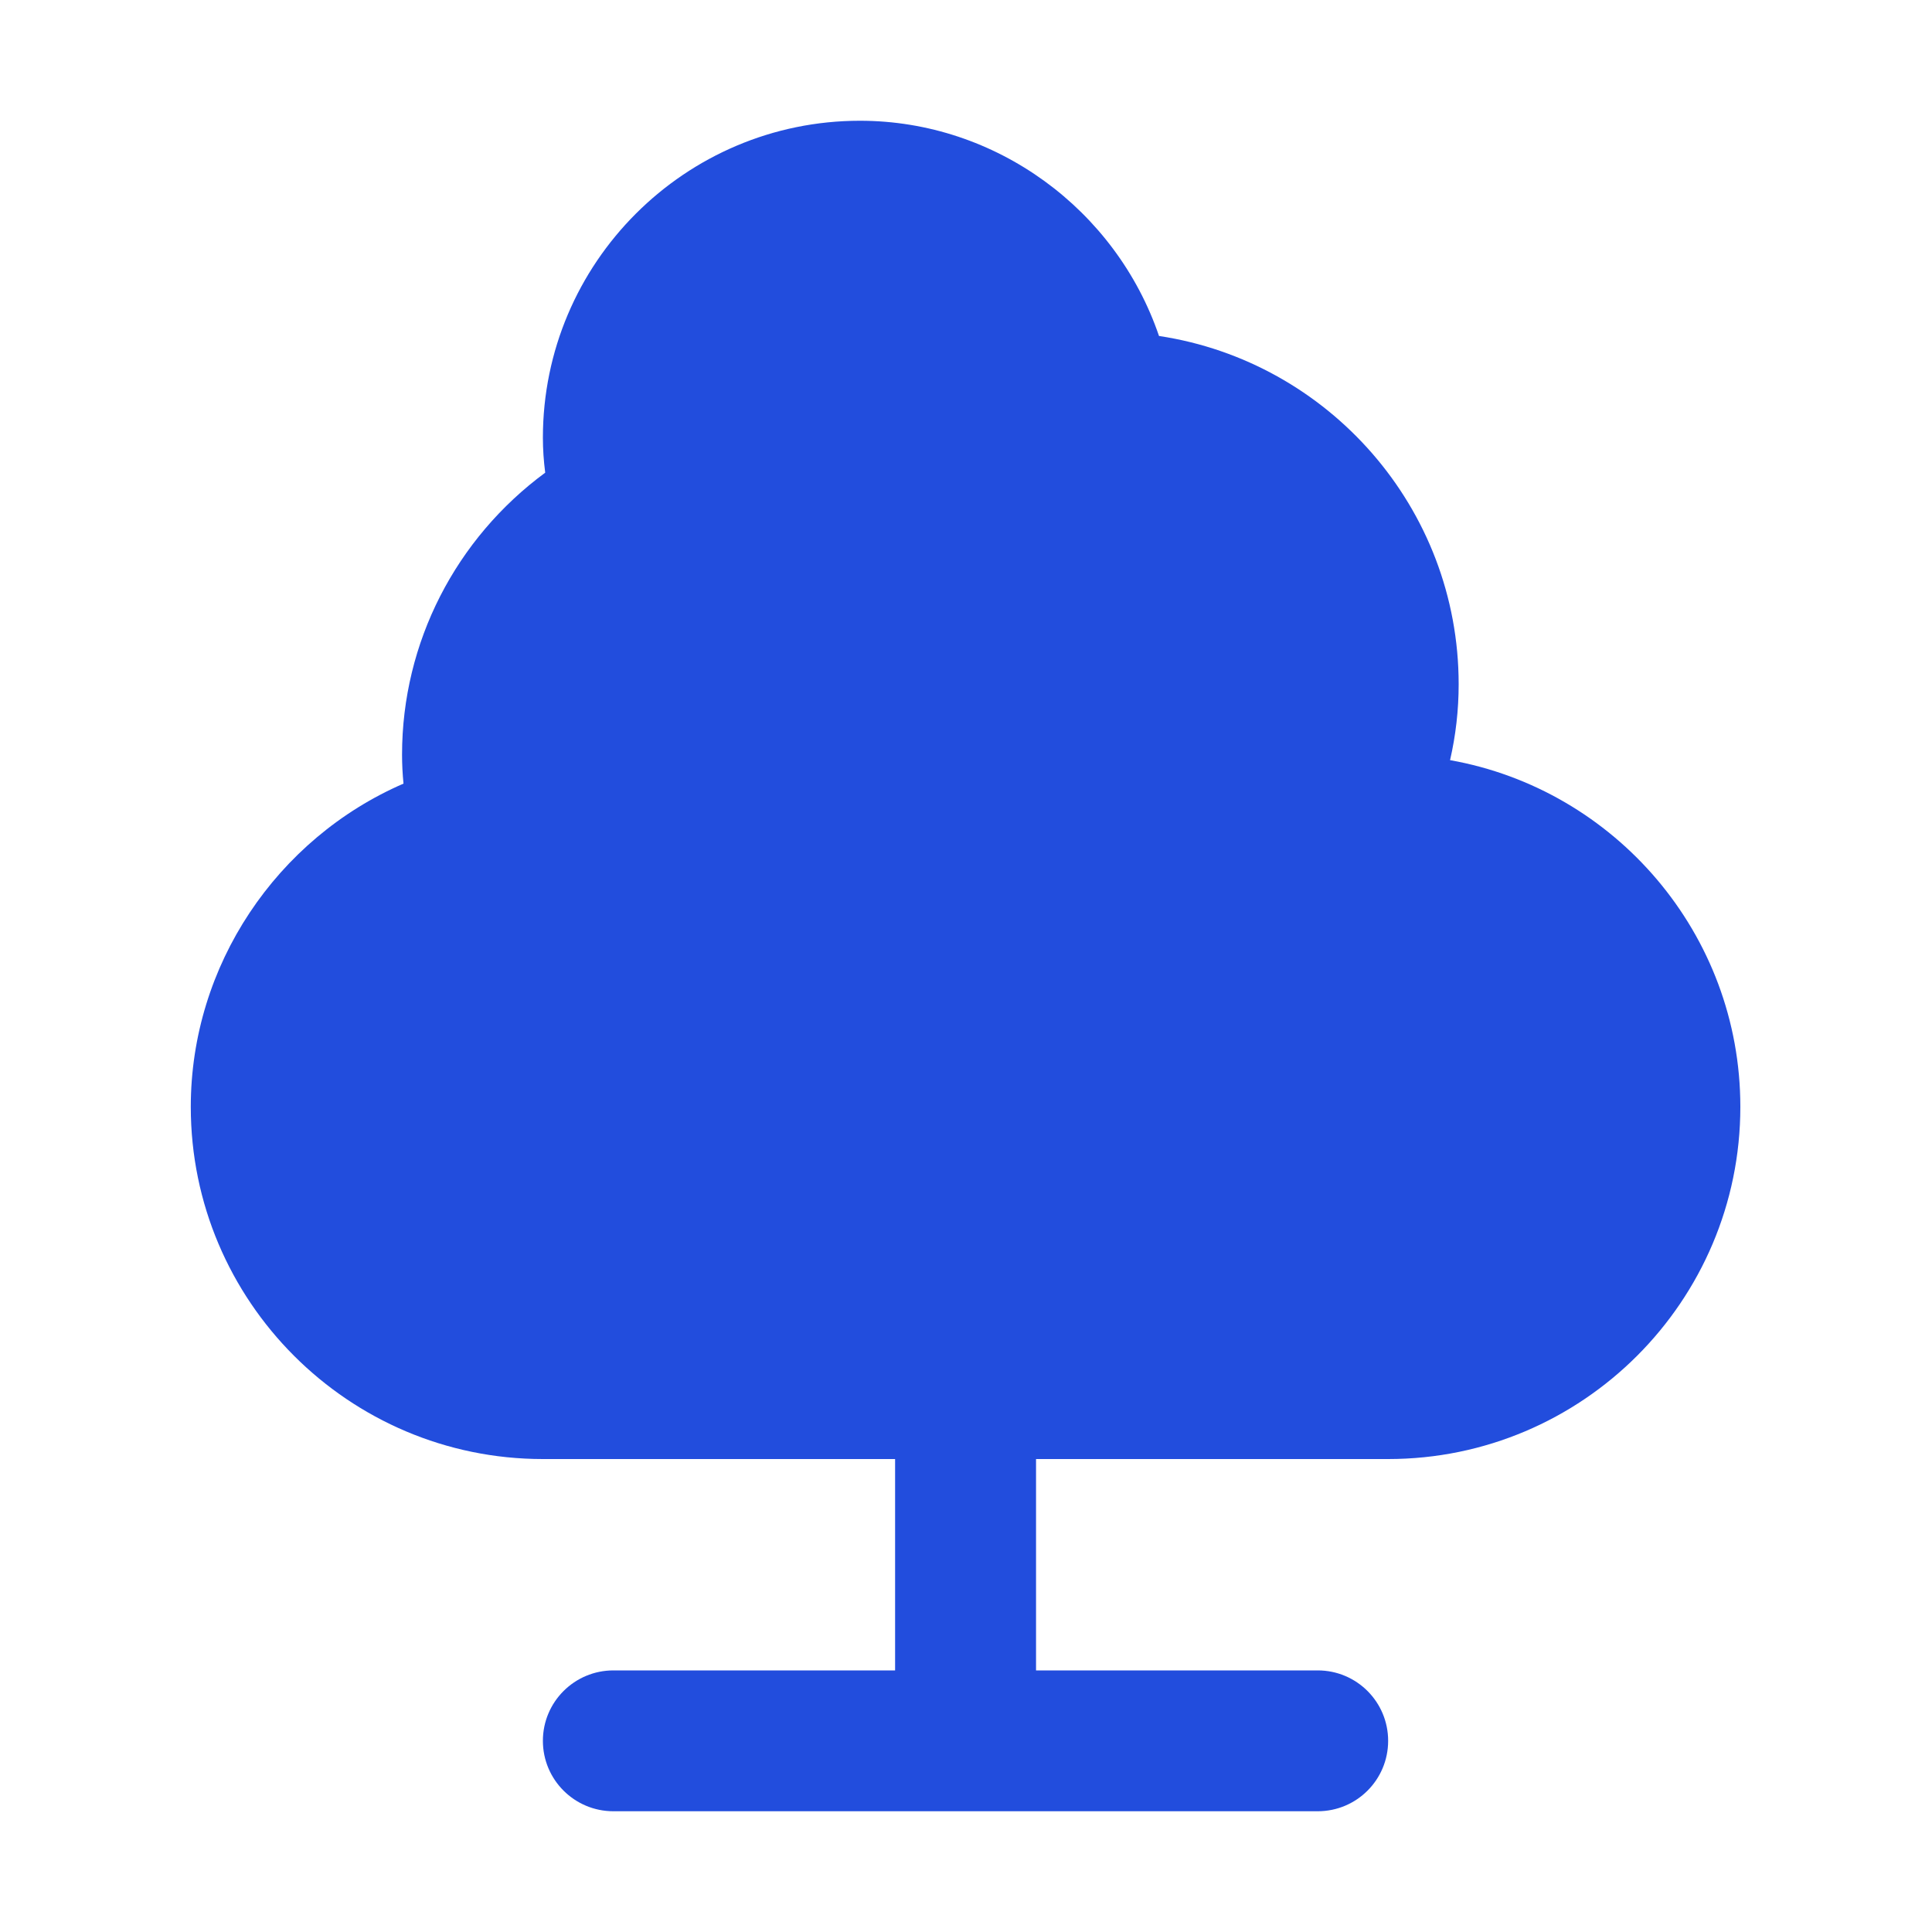 <svg width="20" height="20" viewBox="0 0 20 20" fill="none" xmlns="http://www.w3.org/2000/svg">
<path d="M15.011 7.869C15.07 7.612 15.1 7.35 15.1 7.083C15.1 5.258 13.751 3.742 11.998 3.478C11.554 2.174 10.314 1.25 8.902 1.25C7.092 1.25 5.62 2.722 5.62 4.531C5.62 4.65 5.628 4.77 5.644 4.893C4.719 5.575 4.162 6.65 4.162 7.812C4.162 7.912 4.167 8.011 4.177 8.112C2.867 8.68 1.975 9.991 1.975 11.458C1.975 13.469 3.61 15.104 5.62 15.104H9.266V17.292H6.35C5.947 17.292 5.62 17.618 5.62 18.021C5.62 18.424 5.947 18.75 6.35 18.75H13.641C14.044 18.75 14.37 18.424 14.37 18.021C14.37 17.618 14.044 17.292 13.641 17.292H10.725V15.104H14.37C16.381 15.104 18.016 13.469 18.016 11.458C18.016 9.666 16.717 8.172 15.011 7.869Z" fill="#224DDD"/>
</svg>
